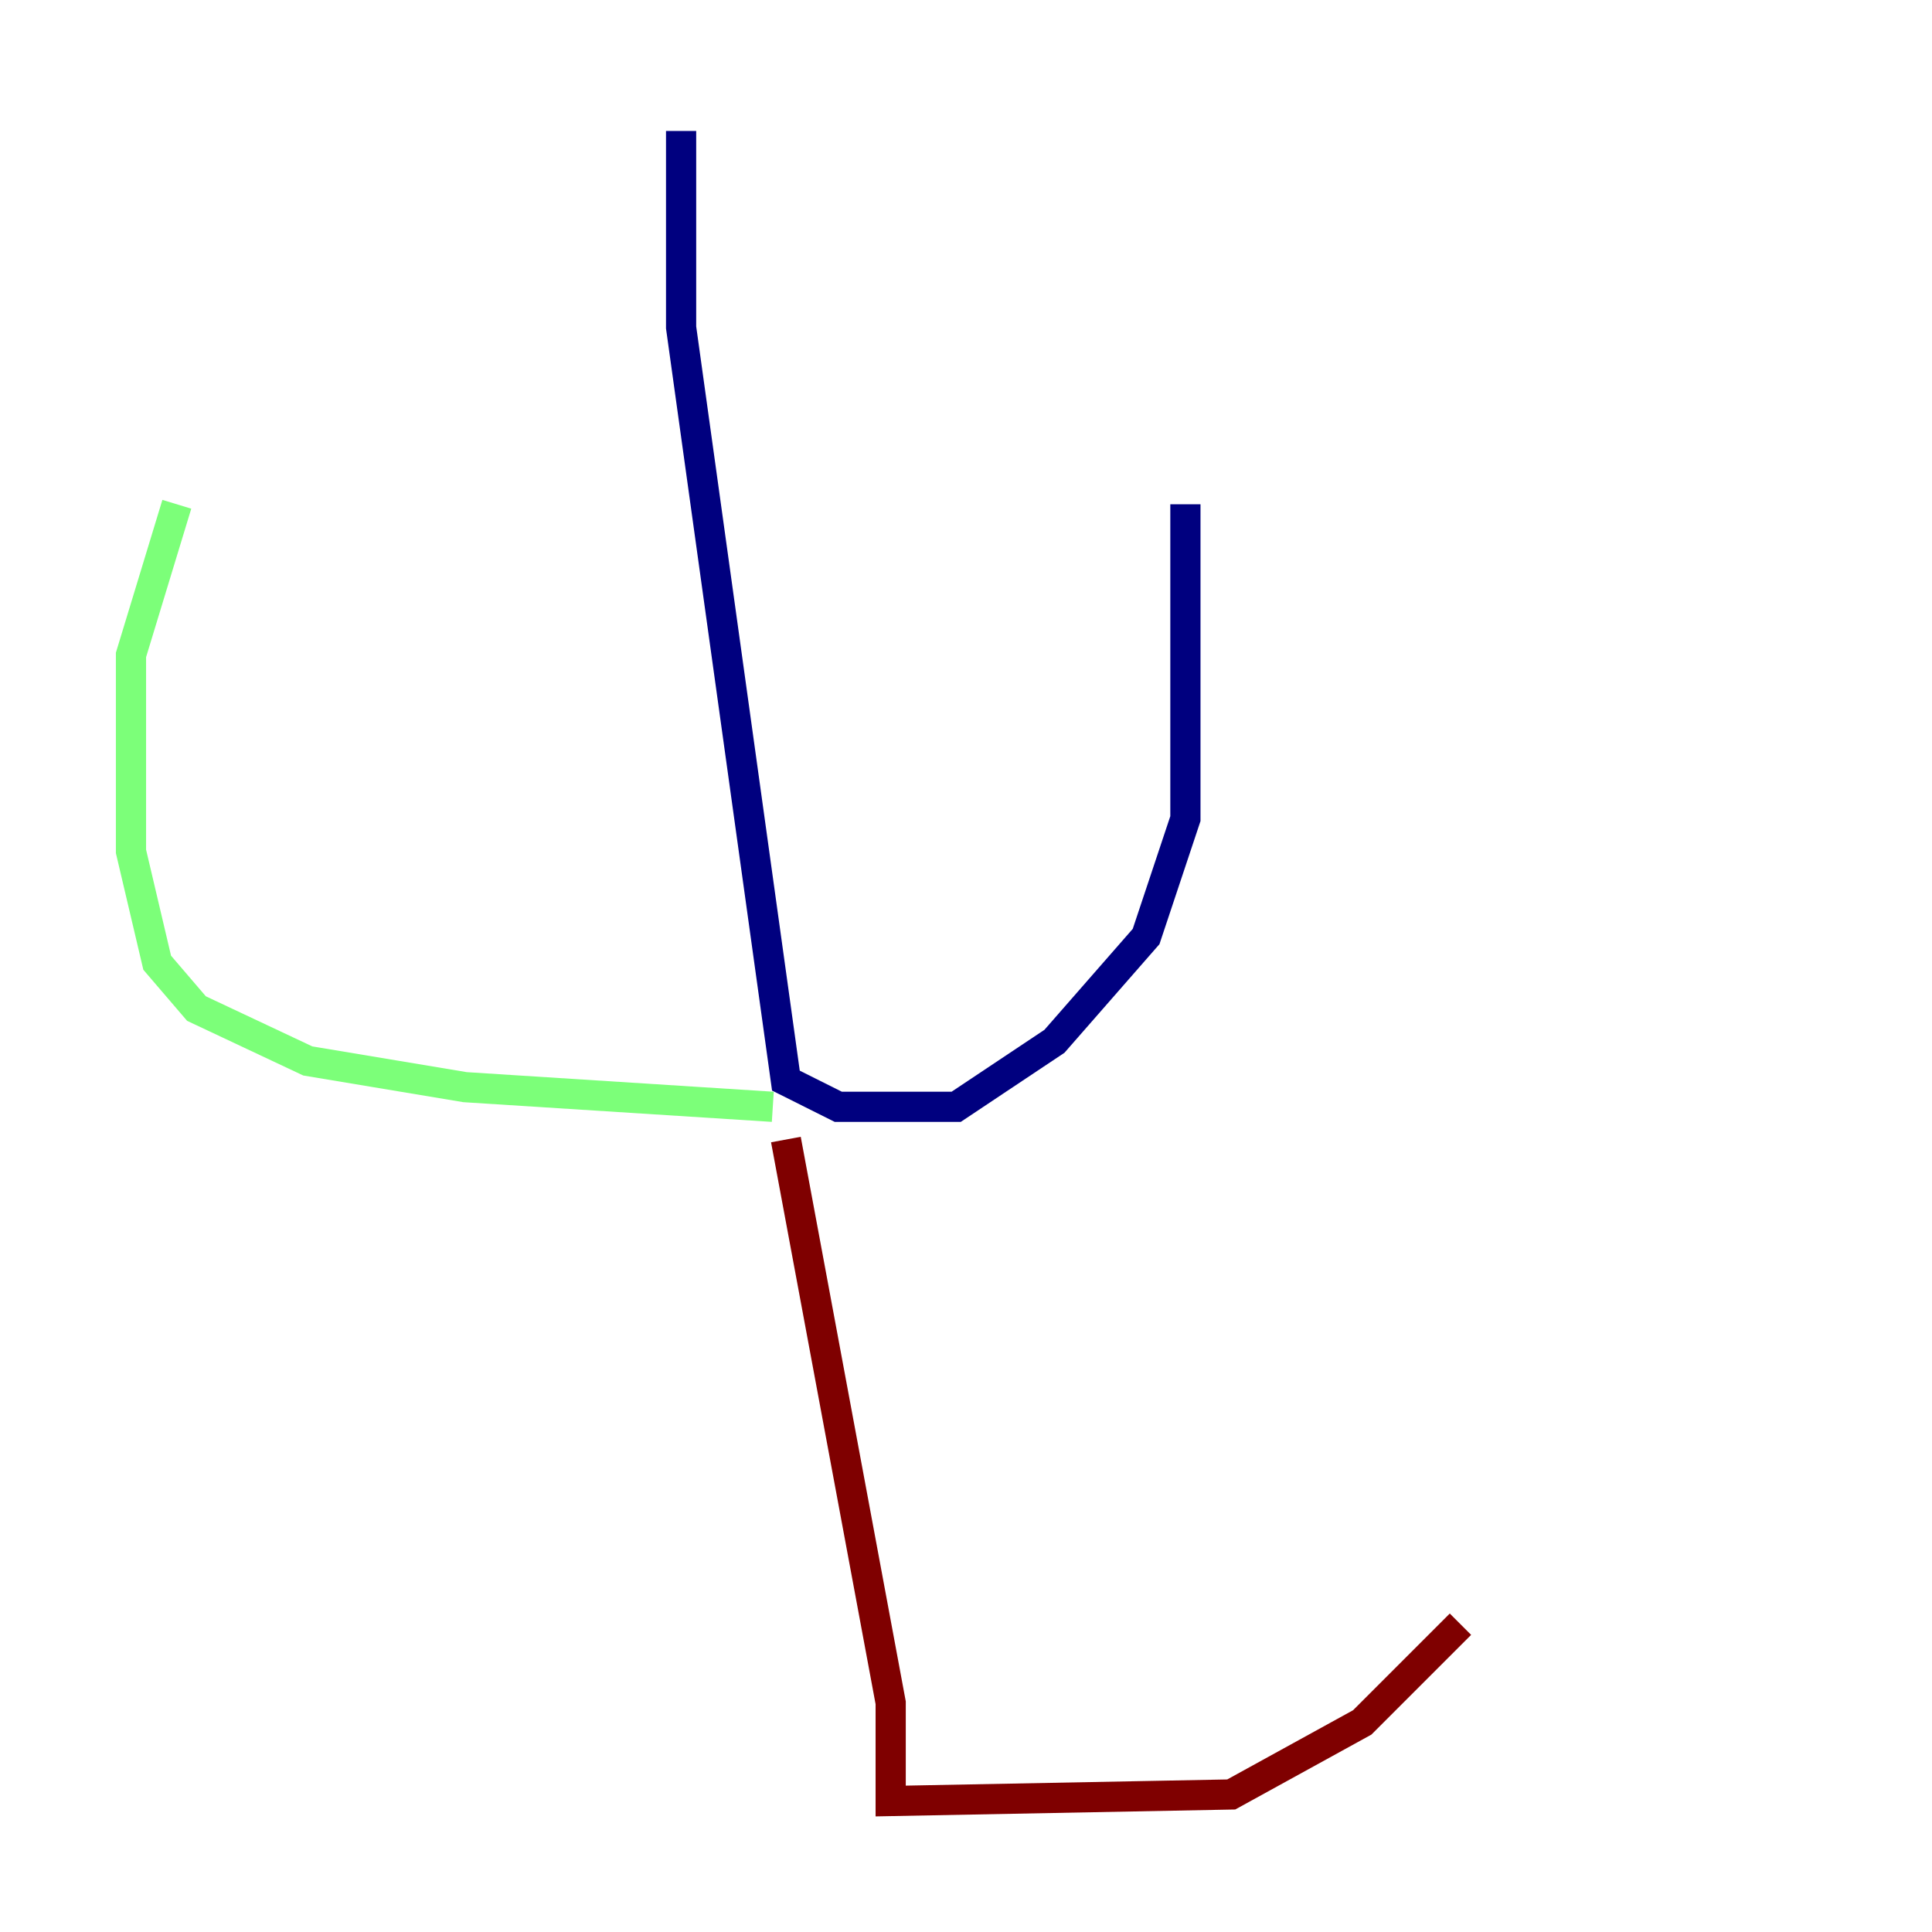 <?xml version="1.0" encoding="utf-8" ?>
<svg baseProfile="tiny" height="128" version="1.2" viewBox="0,0,128,128" width="128" xmlns="http://www.w3.org/2000/svg" xmlns:ev="http://www.w3.org/2001/xml-events" xmlns:xlink="http://www.w3.org/1999/xlink"><defs /><polyline fill="none" points="45.125,8.678 45.125,21.695 52.068,71.593 55.539,73.329 63.349,73.329 69.858,68.99 75.932,62.047 78.536,54.237 78.536,33.41" stroke="#00007f" stroke-width="2" /><polyline fill="none" points="51.2,73.329 30.807,72.027 20.393,70.291 13.017,66.82 10.414,63.783 8.678,56.407 8.678,43.39 11.715,33.41" stroke="#7cff79" stroke-width="2" /><polyline fill="none" points="52.068,75.498 59.01,112.814 59.01,119.322 81.573,118.888 90.251,114.115 96.759,107.607" stroke="#7f0000" stroke-width="2" /></svg>